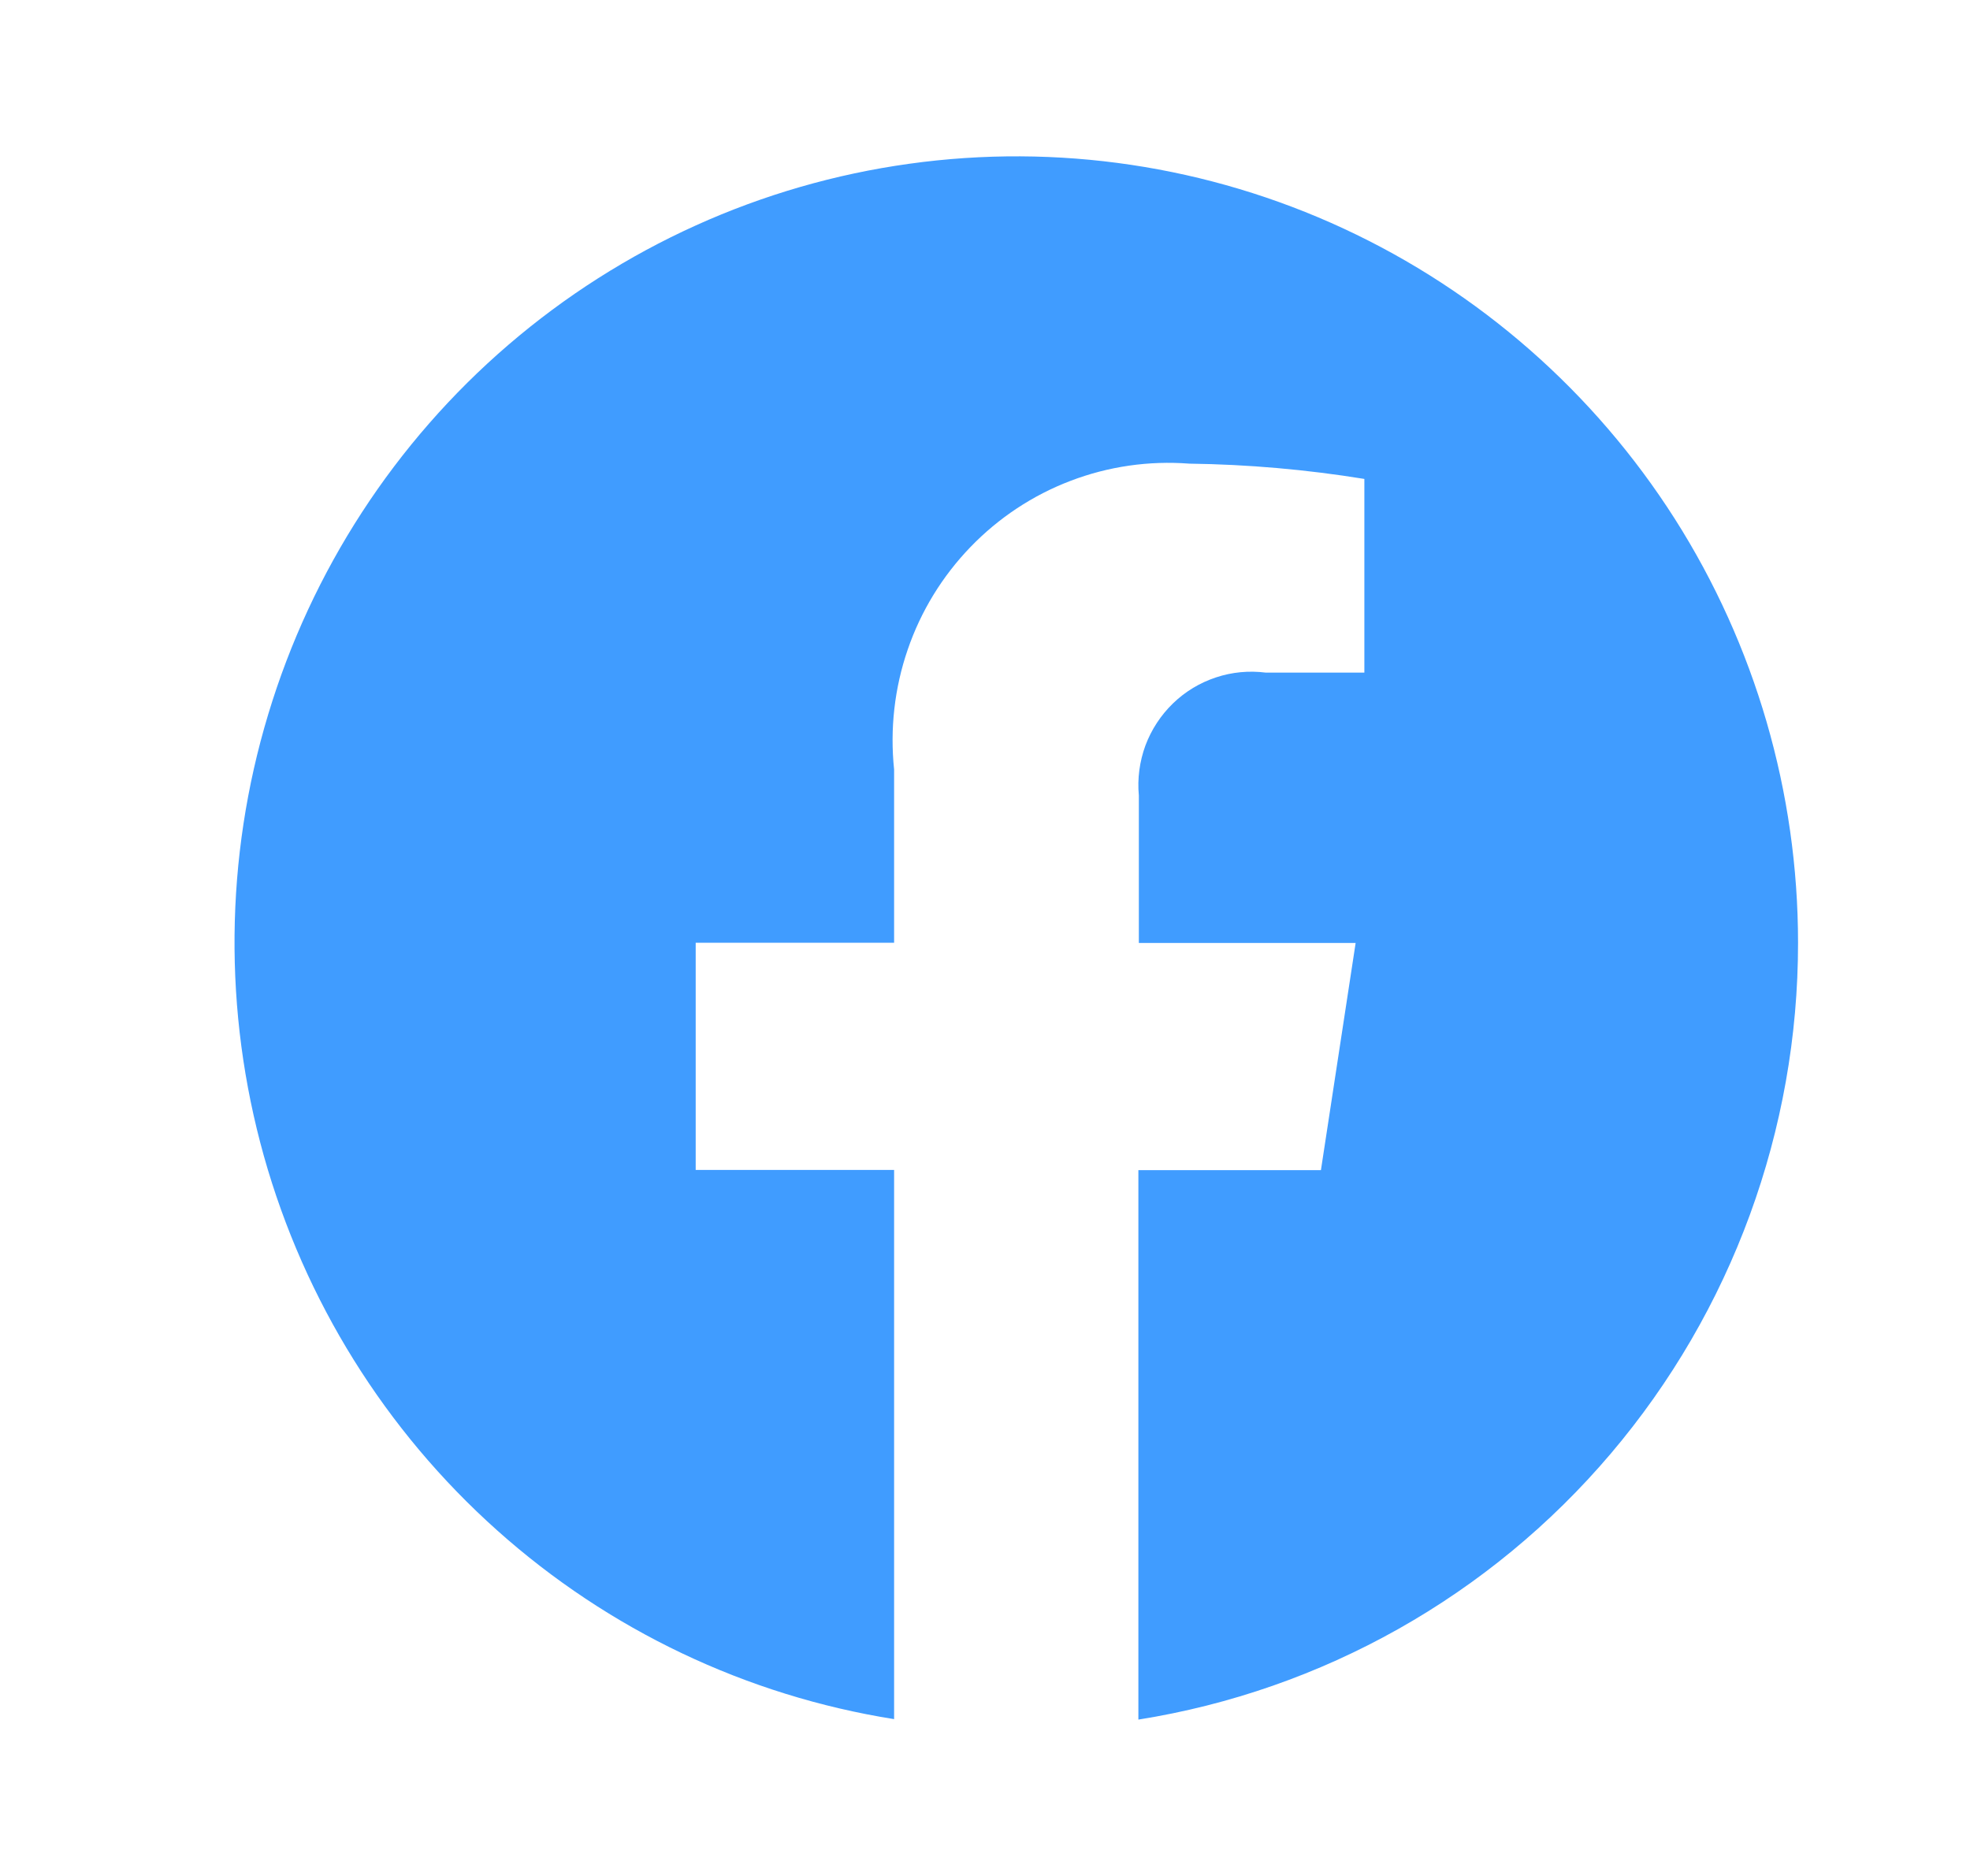<svg width="21" height="20" viewBox="0 0 21 20" fill="none" xmlns="http://www.w3.org/2000/svg">
<path d="M19.167 10.051C19.167 8.449 18.711 6.88 17.853 5.531C16.994 4.182 15.769 3.108 14.323 2.437C12.877 1.766 11.27 1.526 9.692 1.746C8.114 1.965 6.632 2.635 5.421 3.675C4.21 4.715 3.321 6.083 2.859 7.616C2.396 9.149 2.381 10.783 2.813 12.325C3.246 13.867 4.108 15.251 5.299 16.315C6.489 17.379 7.958 18.078 9.531 18.328V12.473H7.416V10.051H9.531V8.203C9.486 7.772 9.535 7.336 9.676 6.926C9.816 6.516 10.045 6.143 10.345 5.832C10.646 5.52 11.01 5.279 11.413 5.126C11.816 4.972 12.248 4.91 12.678 4.943C13.303 4.951 13.927 5.006 14.544 5.106V7.171H13.494C13.315 7.148 13.133 7.165 12.962 7.222C12.79 7.279 12.634 7.373 12.504 7.499C12.374 7.625 12.274 7.778 12.21 7.948C12.148 8.118 12.123 8.3 12.14 8.481V10.053H14.451L14.081 12.475H12.135V18.333C14.096 18.021 15.882 17.016 17.171 15.497C18.46 13.979 19.168 12.047 19.167 10.051Z" fill="#409CFF"/>
</svg>
